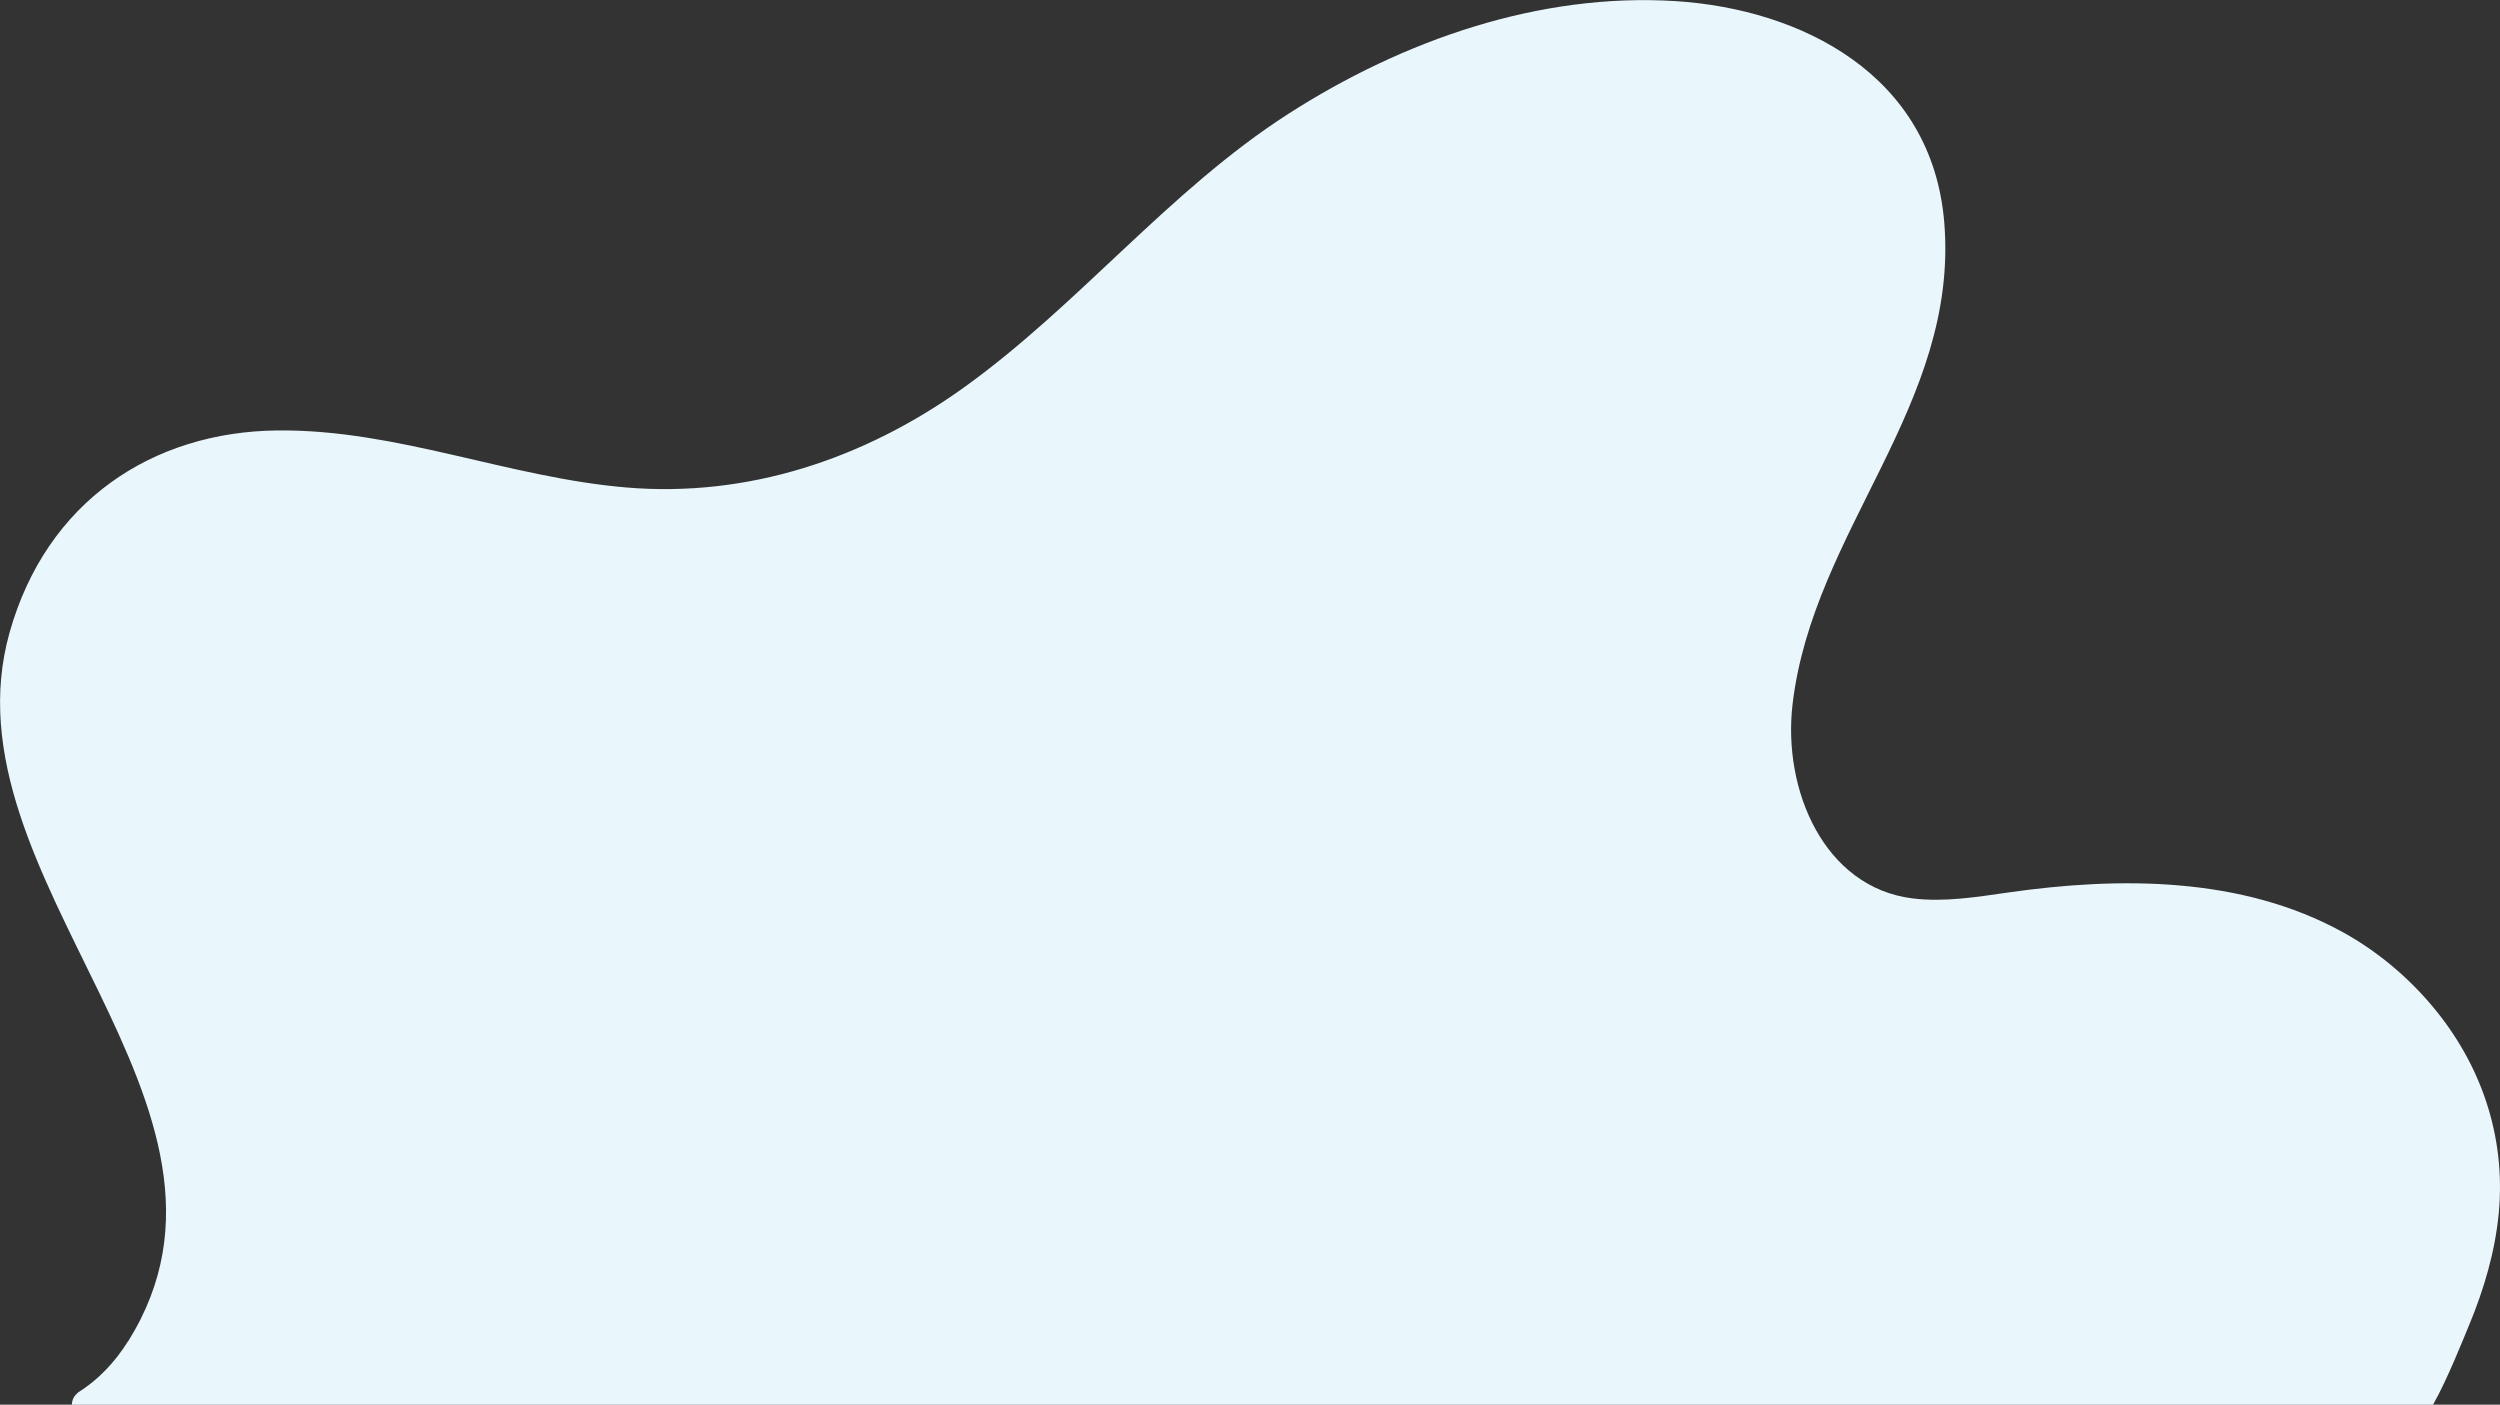 <?xml version="1.0" encoding="UTF-8"?>
<svg id="Layer_1" data-name="Layer 1" xmlns="http://www.w3.org/2000/svg" viewBox="0 0 357.83 201.05">
  <rect x="0" y="0" width="357.83" height="201.05" fill="#333333" stroke="none"/>
  <defs>
    <style>
      .cls-1 {
        fill: #e9f6fb;
        stroke-width: 0px;
      }
    </style>
  </defs>
  <path class="cls-1" d="M18.33,191.97c-1.88,3.01-4.28,5.55-7.22,7.38l-.07.1c-.48.4-.75.97-.75,1.61h337.95c2.01-3.48,4.59-10.02,5.17-11.4,2.11-5.08,3.71-10.45,4.24-16,1.05-11.09-2.6-21.43-9.5-29.64-3.63-4.33-8.03-7.95-12.77-10.57-14.56-8.04-32.07-7.97-47.92-5.71-4.55.65-9.16,1.41-13.72.85-12.63-1.57-18.63-15.51-17.16-27.85,2.95-24.86,23.82-42.81,21.71-68.85-1.73-21.3-20.63-30.6-38.46-31.73-19.42-1.23-38.93,5.54-55.45,16.15-17.08,10.97-30.04,27.43-46.51,39.22-14.25,10.21-30.9,15.69-48.15,14.25-16.85-1.4-32.97-8.35-49.99-8.17-17.85.18-33.06,10.09-38.36,28.93-9.89,35.18,38.08,67.7,16.97,101.45"/>
</svg>